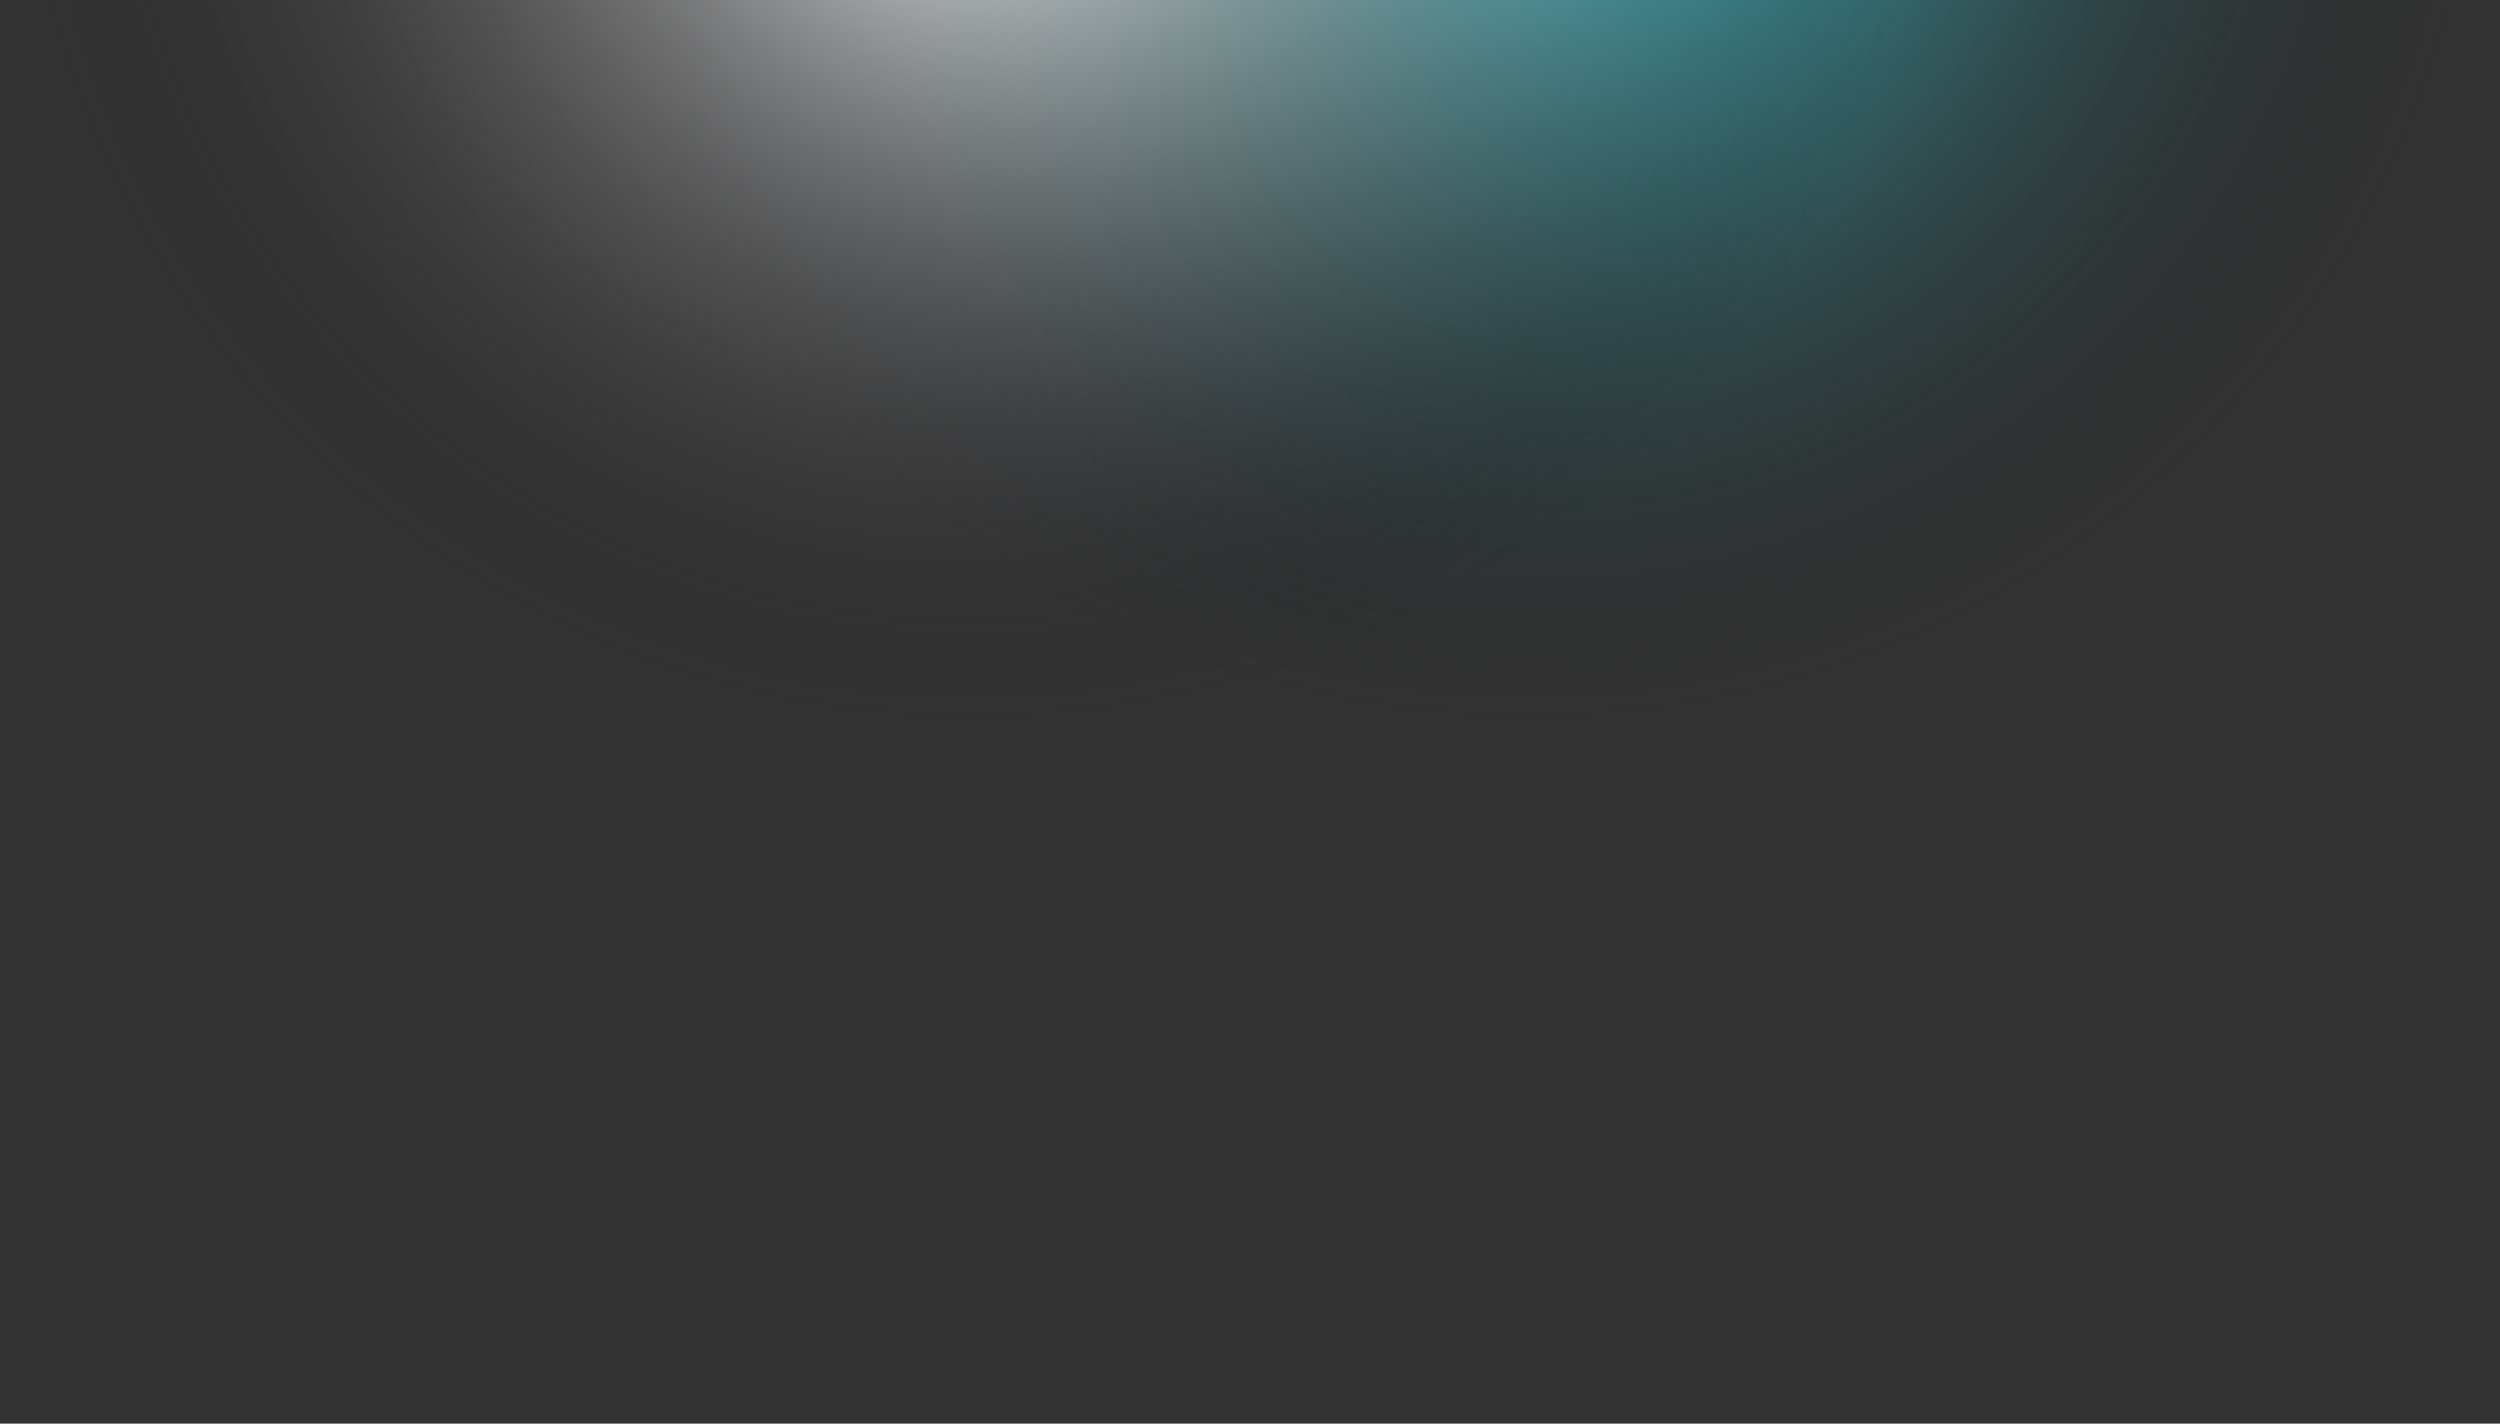 <svg width="1440" height="820" viewBox="0 0 1440 820" fill="none" xmlns="http://www.w3.org/2000/svg">
<rect x="0" y="0" width="1440" height="820" fill="#333333" stroke="none"/>
<g clip-path="url(#clip0_61385_101)">
<circle cx="881" cy="-137" r="559" transform="rotate(-180 881 -137)" fill="url(#paint0_radial_61385_101)"/>
<circle cx="559" cy="-137" r="559" transform="rotate(-180 559 -137)" fill="url(#paint1_radial_61385_101)"/>
</g>
<defs>
<radialGradient id="paint0_radial_61385_101" cx="0" cy="0" r="1" gradientUnits="userSpaceOnUse" gradientTransform="translate(881 -137) rotate(90) scale(559)">
<stop stop-color="#4EF2FD"/>
<stop offset="1" stop-color="#121214" stop-opacity="0"/>
</radialGradient>
<radialGradient id="paint1_radial_61385_101" cx="0" cy="0" r="1" gradientUnits="userSpaceOnUse" gradientTransform="translate(559 -137) rotate(90) scale(559)">
<stop stop-color="white"/>
<stop offset="1" stop-color="#121214" stop-opacity="0"/>
</radialGradient>
<clipPath id="clip0_61385_101">
<rect width="1440" height="820" fill="white"/>
</clipPath>
</defs>
</svg>
